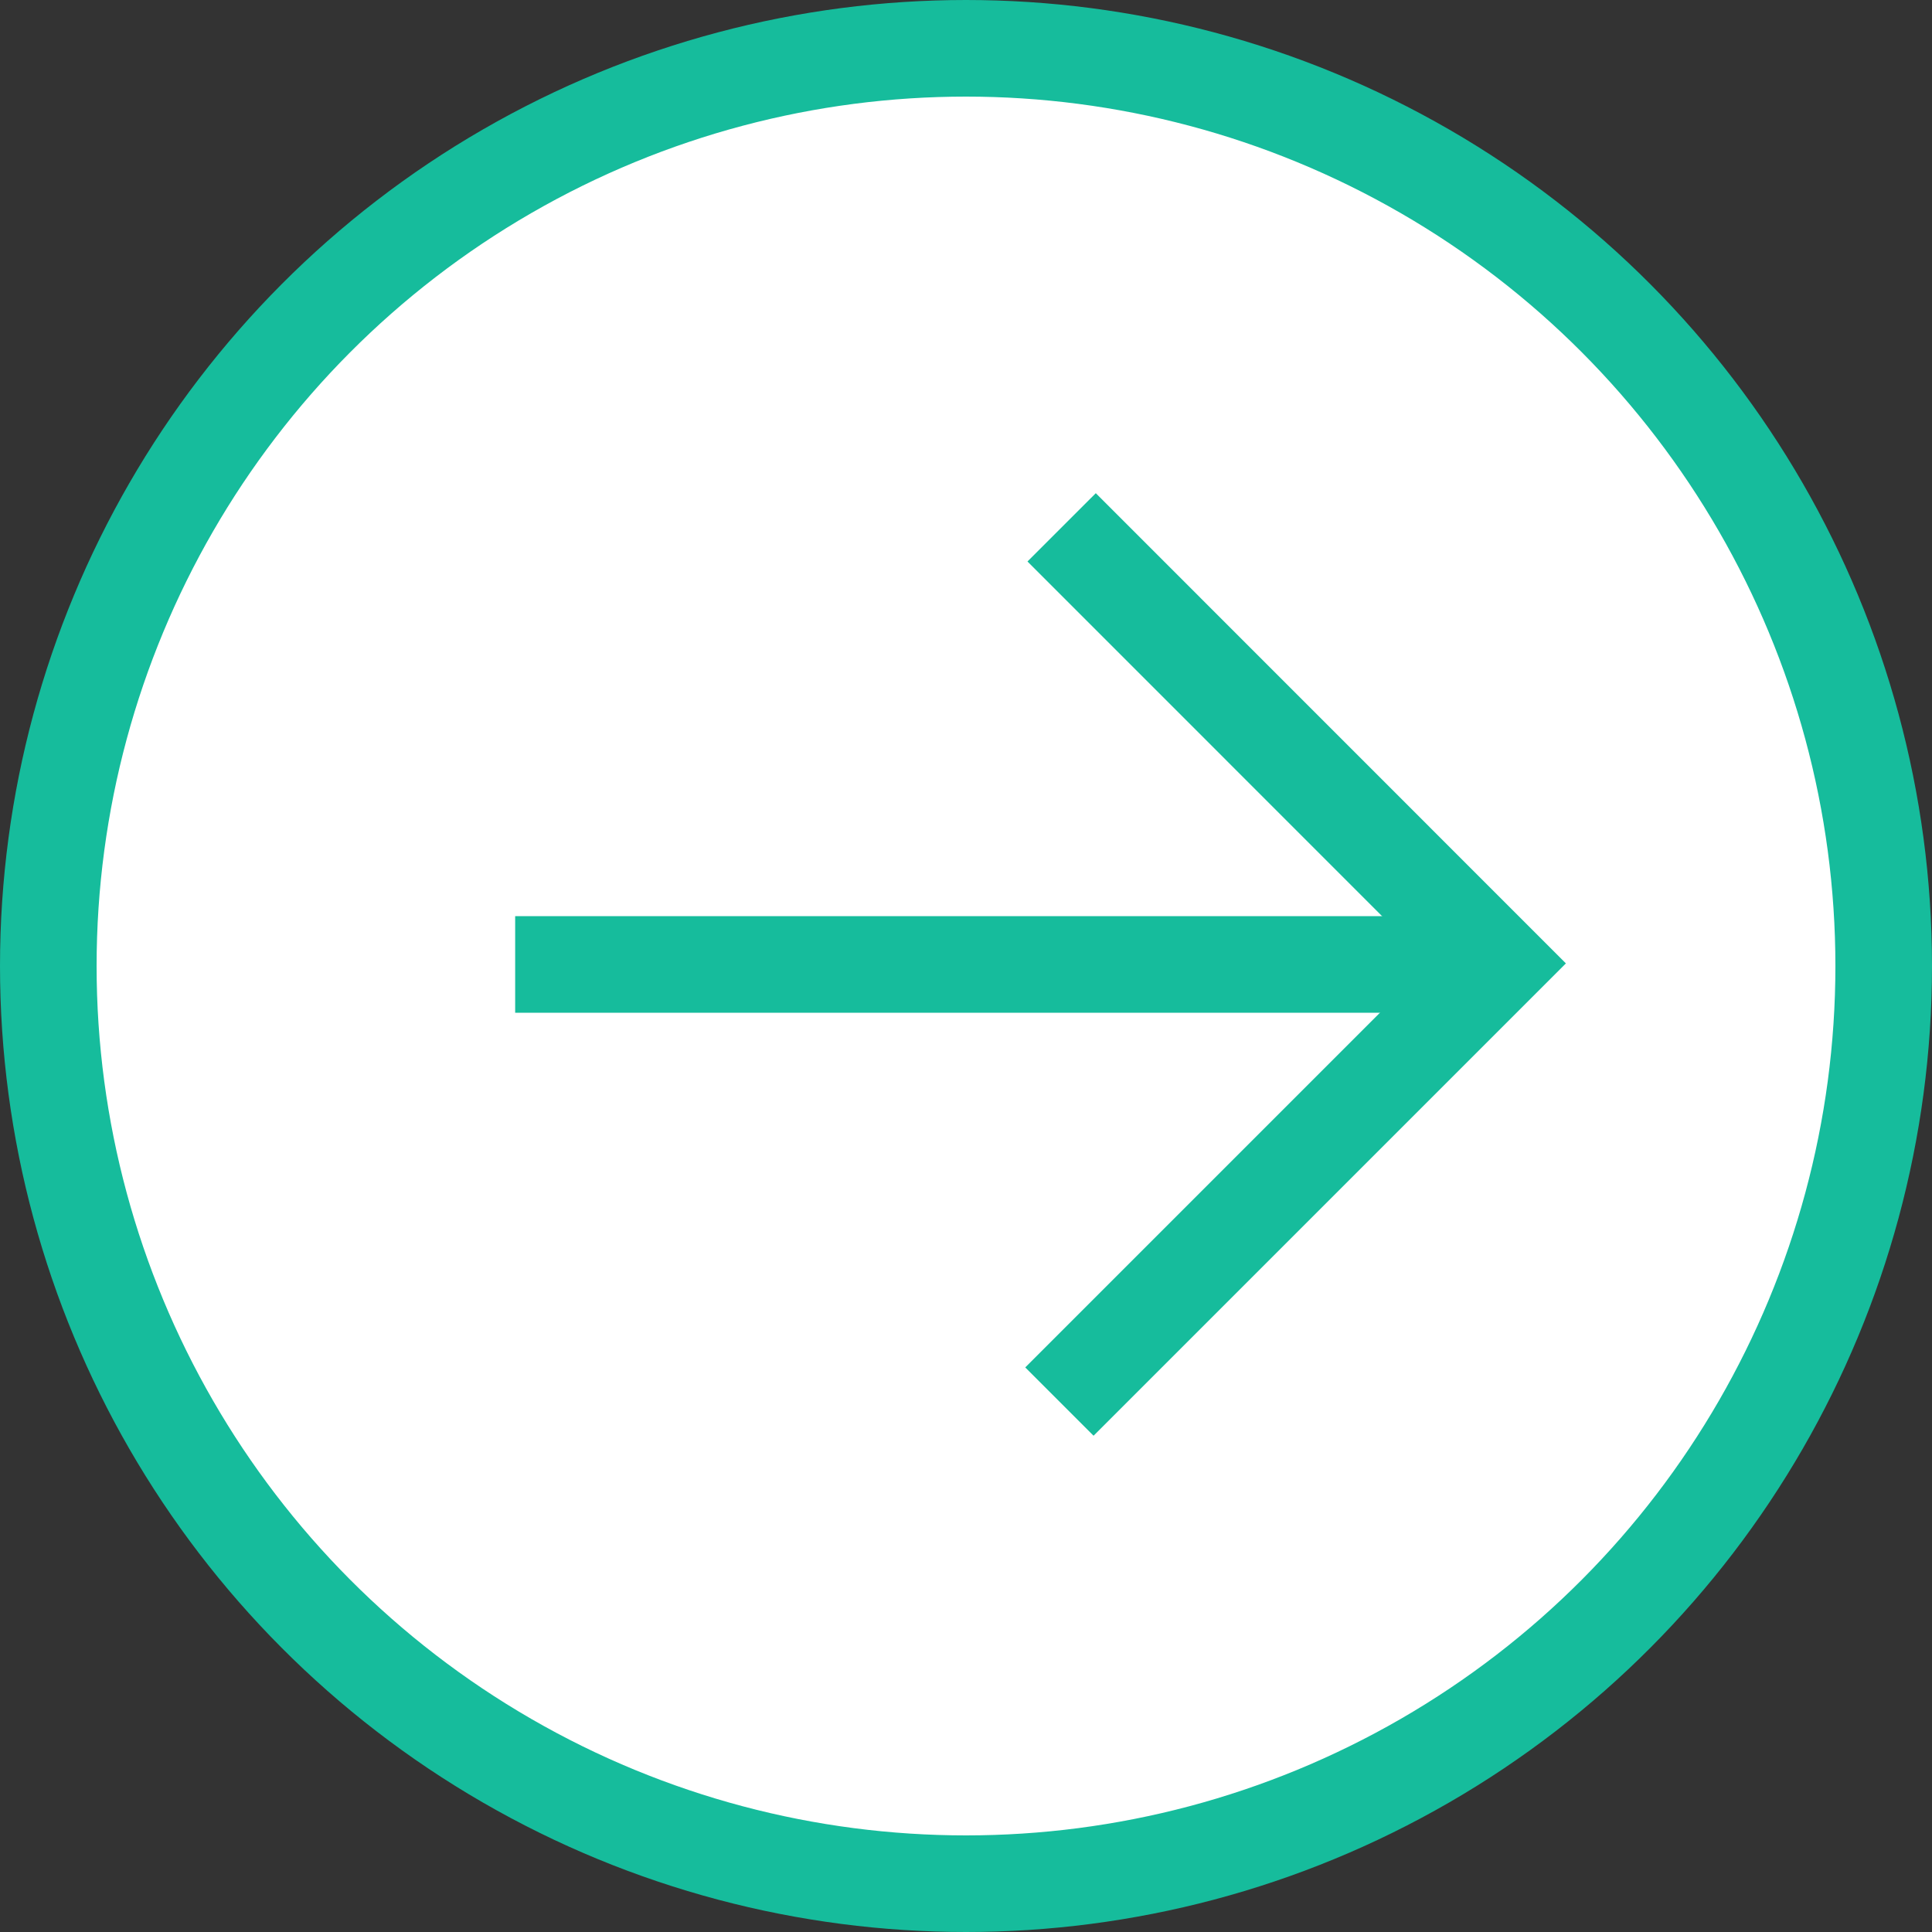 <?xml version="1.0" encoding="UTF-8"?>
<svg width="20px" height="20px" viewBox="0 0 20 20" version="1.1" xmlns="http://www.w3.org/2000/svg" xmlns:xlink="http://www.w3.org/1999/xlink">
    <rect x="0" y="0" width="20" height="20" fill="#333333" stroke="none"/>
    <!-- Generator: Sketch 62 (91390) - https://sketch.com -->
    <title>CTA - Read More Button</title>
    <desc>Created with Sketch.</desc>
    <g id="Symbols" stroke="none" stroke-width="1" fill="none" fill-rule="evenodd">
        <g id="Search-Result:-Desktop,-1" transform="translate(-323, -360)" stroke="#16BC9C">
            <g id="Copy" transform="translate(20, 213)">
                <g id="CTA---Advance-Stories" transform="translate(303, 147)">
                    <g id="Group-5">
                        <circle id="Oval" fill="#FFFFFF" cx="10" cy="10" r="9.5"></circle>
                        <line x1="5.333" y1="9.984" x2="15.503" y2="9.984" id="Stroke-1"></line>
                        <polyline id="Stroke-3" points="10.99 5.459 15.503 9.973 10.967 14.509"></polyline>
                    </g>
                </g>
            </g>
        </g>
    </g>
</svg>
